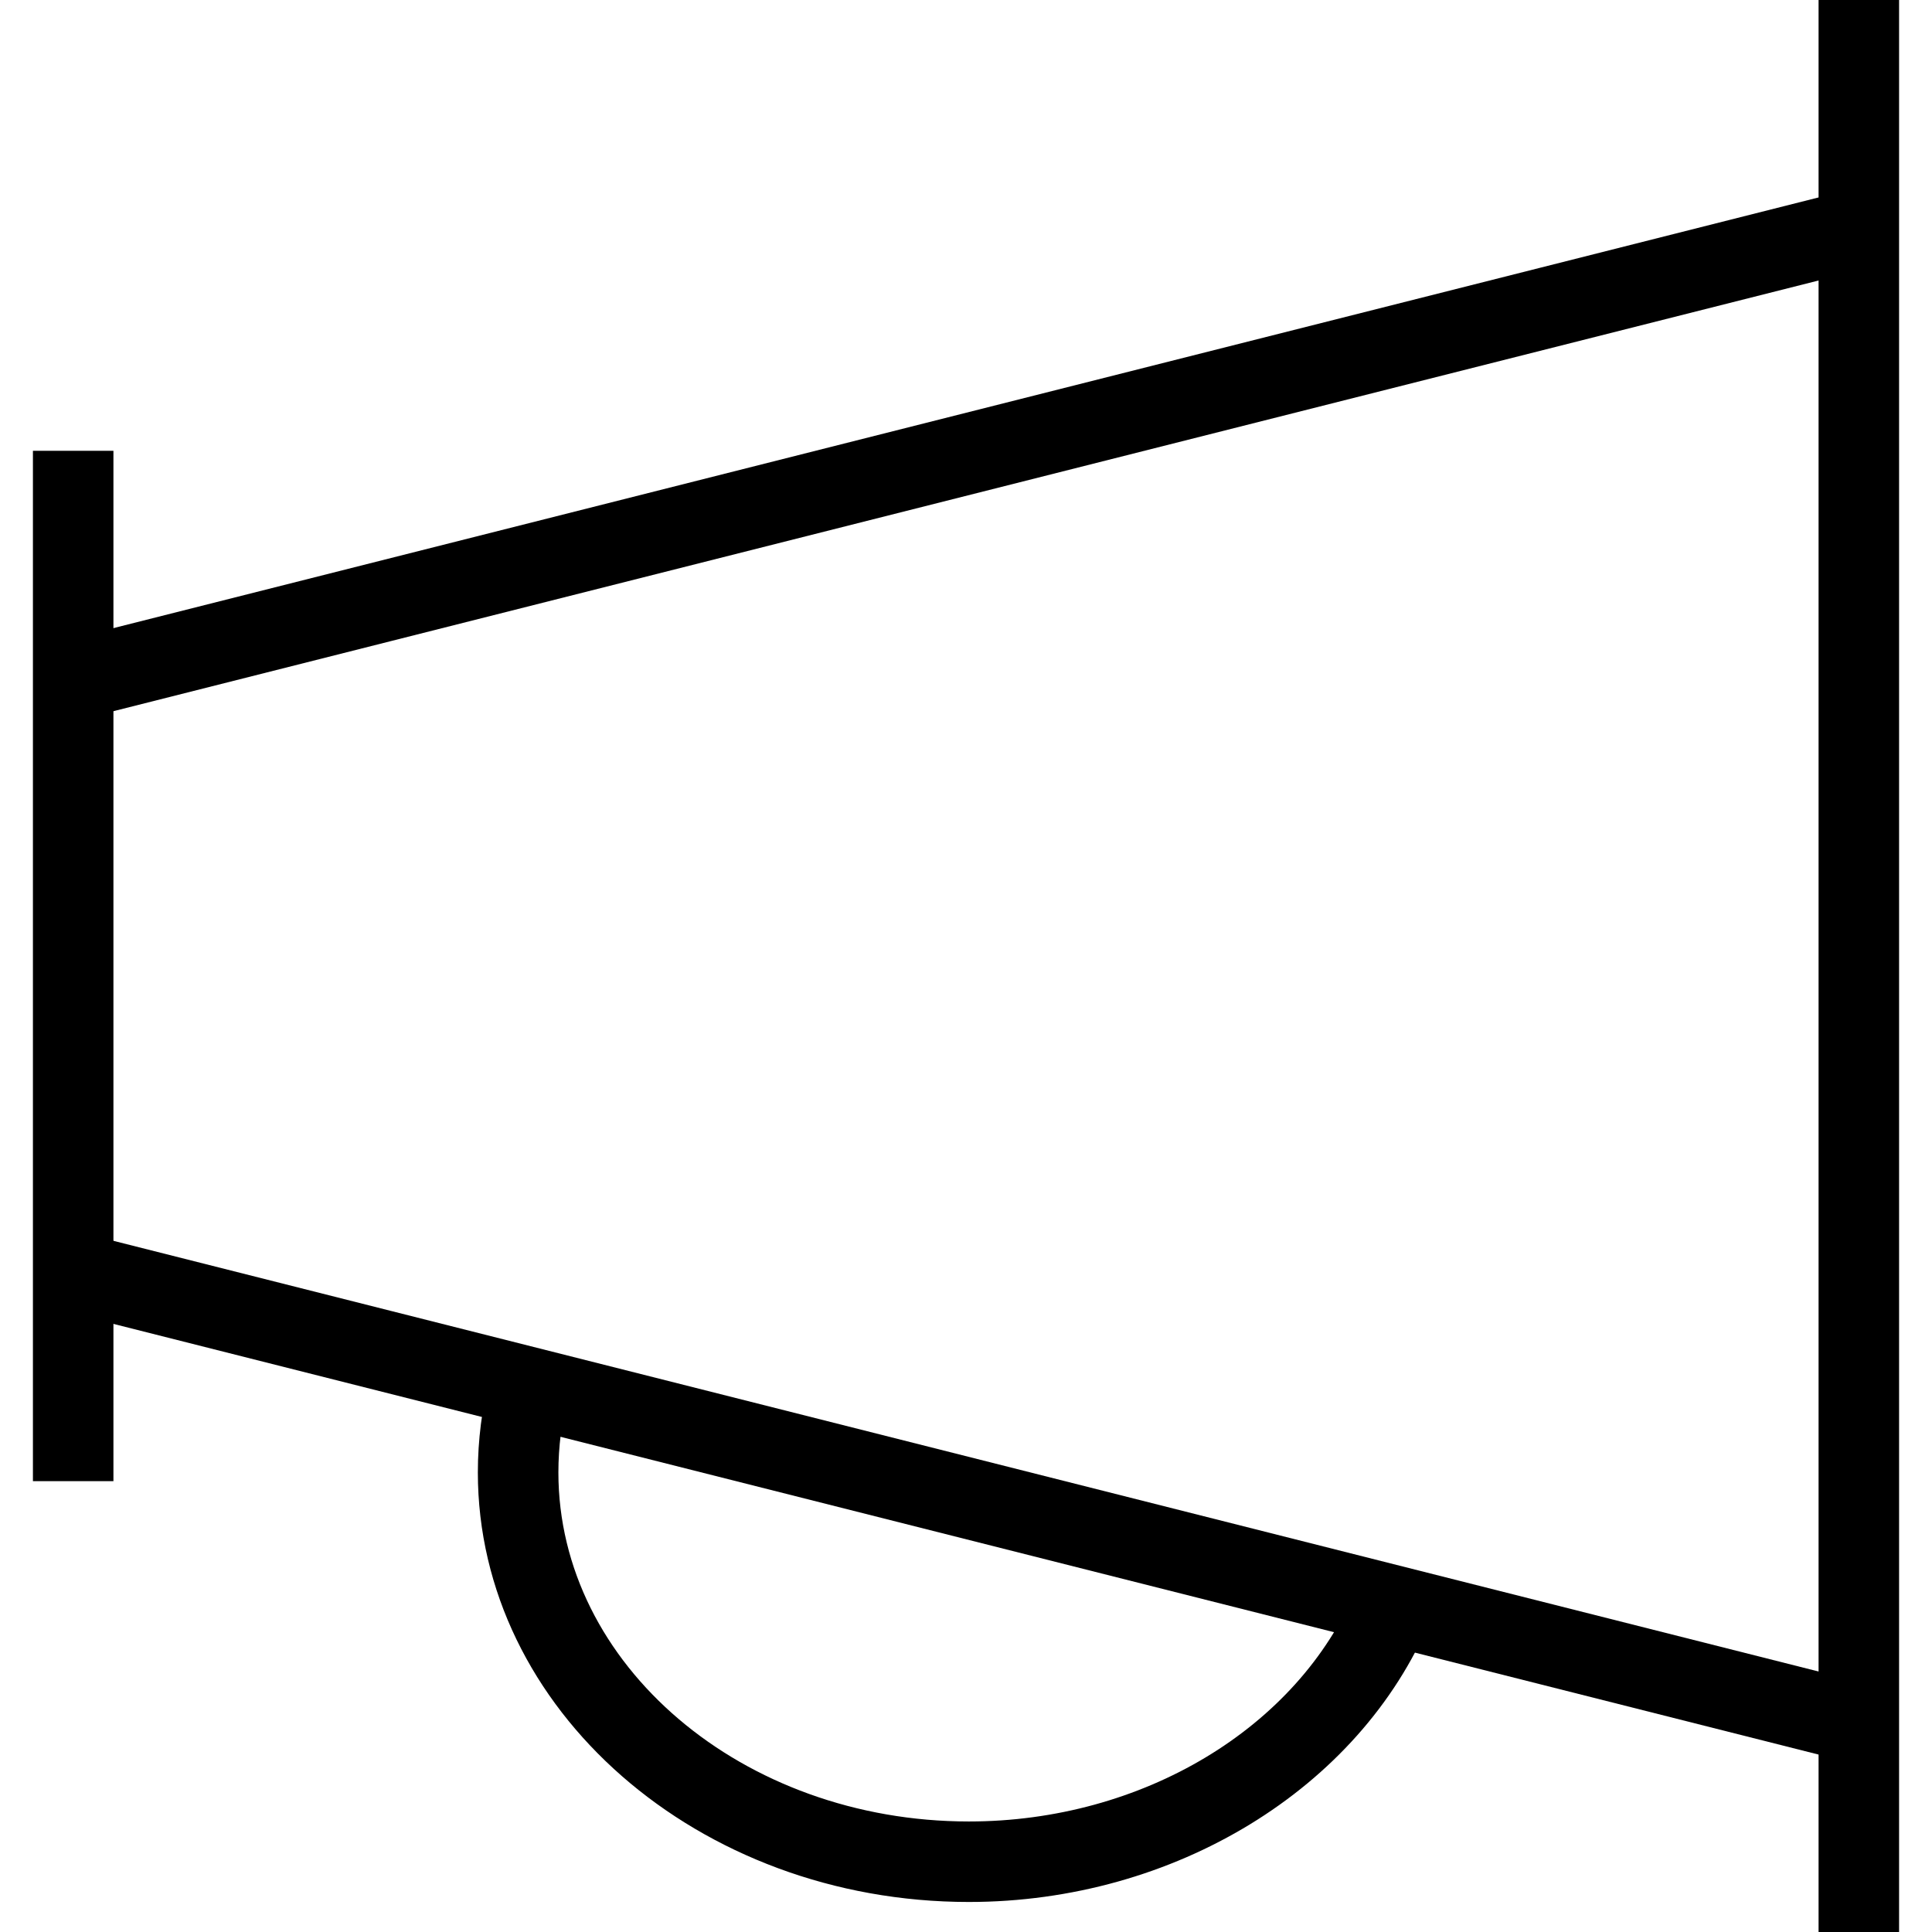 <?xml version="1.0" encoding="utf-8"?>
<!-- Generator: Adobe Illustrator 16.0.0, SVG Export Plug-In . SVG Version: 6.00 Build 0)  -->
<!DOCTYPE svg PUBLIC "-//W3C//DTD SVG 1.1//EN" "http://www.w3.org/Graphics/SVG/1.1/DTD/svg11.dtd">
<svg version="1.1" id="Layer_1" xmlns="http://www.w3.org/2000/svg" xmlns:xlink="http://www.w3.org/1999/xlink" x="0px" y="0px"
	 width="48px" height="48px" viewBox="0 0 48 48" enable-background="new 0 0 48 48" xml:space="preserve">
<g>
	<rect x="45.182" width="2" height="48"/>
	<rect x="0.818" y="11.2" width="2" height="25.599"/>
	<rect x="22.999" y="-11.605" transform="matrix(0.245 0.97 -0.97 0.245 29.06 -14.755)" width="2" height="45.755"/>
	<rect x="1.122" y="36.189" transform="matrix(0.97 0.245 -0.245 0.97 9.833 -4.743)" width="45.755" height="2"/>
	<path d="M24.071,47.254c-6.727,0-12.199-4.787-12.199-10.672c0-0.803,0.102-1.605,0.303-2.385l1.937,0.5
		c-0.159,0.615-0.239,1.25-0.239,1.885c0,4.781,4.575,8.672,10.199,8.672c4.304,0,8.168-2.318,9.617-5.77l1.844,0.773
		C33.776,44.442,29.171,47.254,24.071,47.254z"/>
</g>
</svg>

